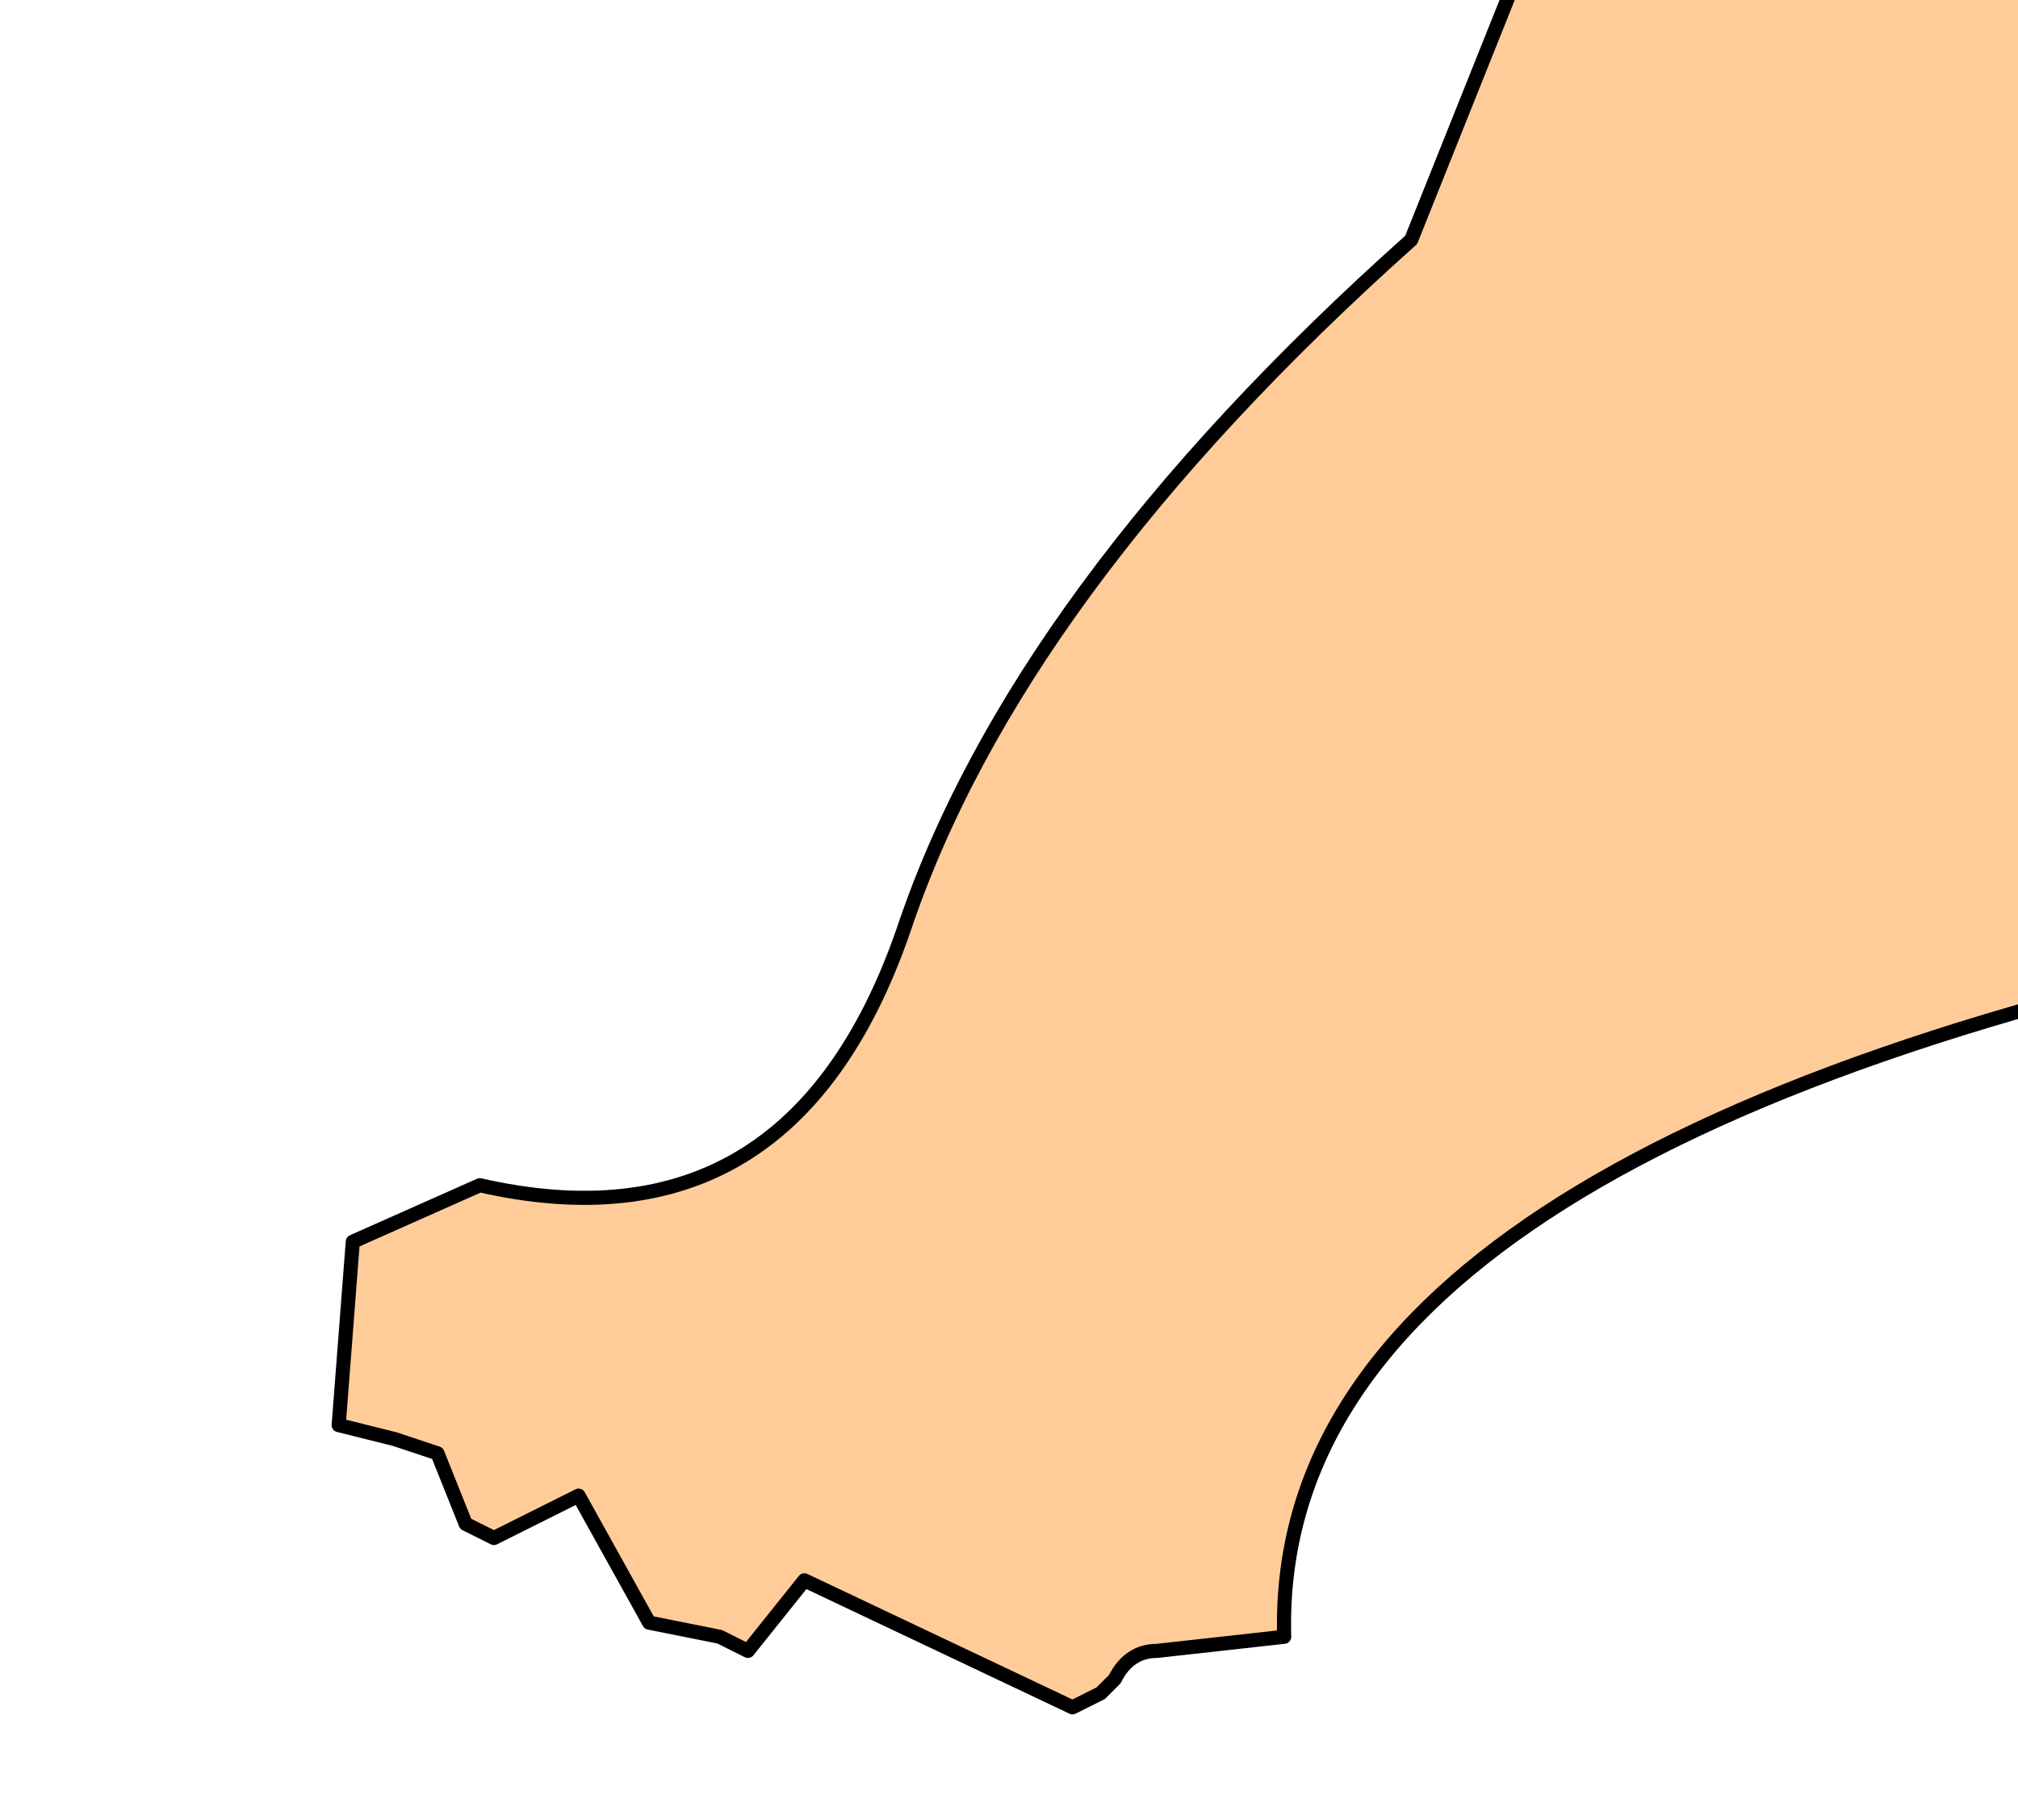 <?xml version="1.0" encoding="UTF-8" standalone="no"?>
<svg xmlns:xlink="http://www.w3.org/1999/xlink" height="6.45px" width="7.15px" xmlns="http://www.w3.org/2000/svg">
  <g transform="matrix(1.0, 0.0, 0.0, 1.0, 0.0, 0.0)">
    <path d="M5.4 -0.15 L7.15 -0.4 Q7.75 -0.55 8.05 0.7 L8.35 3.3 Q4.5 4.05 4.55 5.8 L4.1 5.85 Q4.0 5.85 3.95 5.95 L3.9 6.0 3.8 6.05 2.85 5.6 2.65 5.85 2.55 5.8 2.3 5.75 2.05 5.3 1.85 5.4 1.75 5.45 1.65 5.4 1.55 5.15 1.4 5.1 1.2 5.05 1.25 4.4 1.7 4.2 Q2.8 4.45 3.2 3.3 3.6 2.1 5.0 0.85 L5.4 -0.15" fill="#ffcc99" fill-rule="evenodd" stroke="none"/>
    <path d="M5.4 -0.15 L5.0 0.85 Q3.6 2.1 3.2 3.3 2.8 4.45 1.7 4.2 L1.25 4.4 1.2 5.05 1.4 5.1 1.55 5.15 1.65 5.4 1.75 5.45 1.85 5.4 2.05 5.3 2.3 5.75 2.55 5.8 2.65 5.85 2.85 5.6 3.8 6.05 3.9 6.0 3.95 5.95 Q4.0 5.85 4.1 5.85 L4.55 5.8 Q4.5 4.05 8.35 3.3 L8.05 0.7 Q7.75 -0.55 7.15 -0.4" fill="none" stroke="#000000" stroke-linecap="round" stroke-linejoin="round" stroke-width="0.05"/>
  </g>
</svg>
